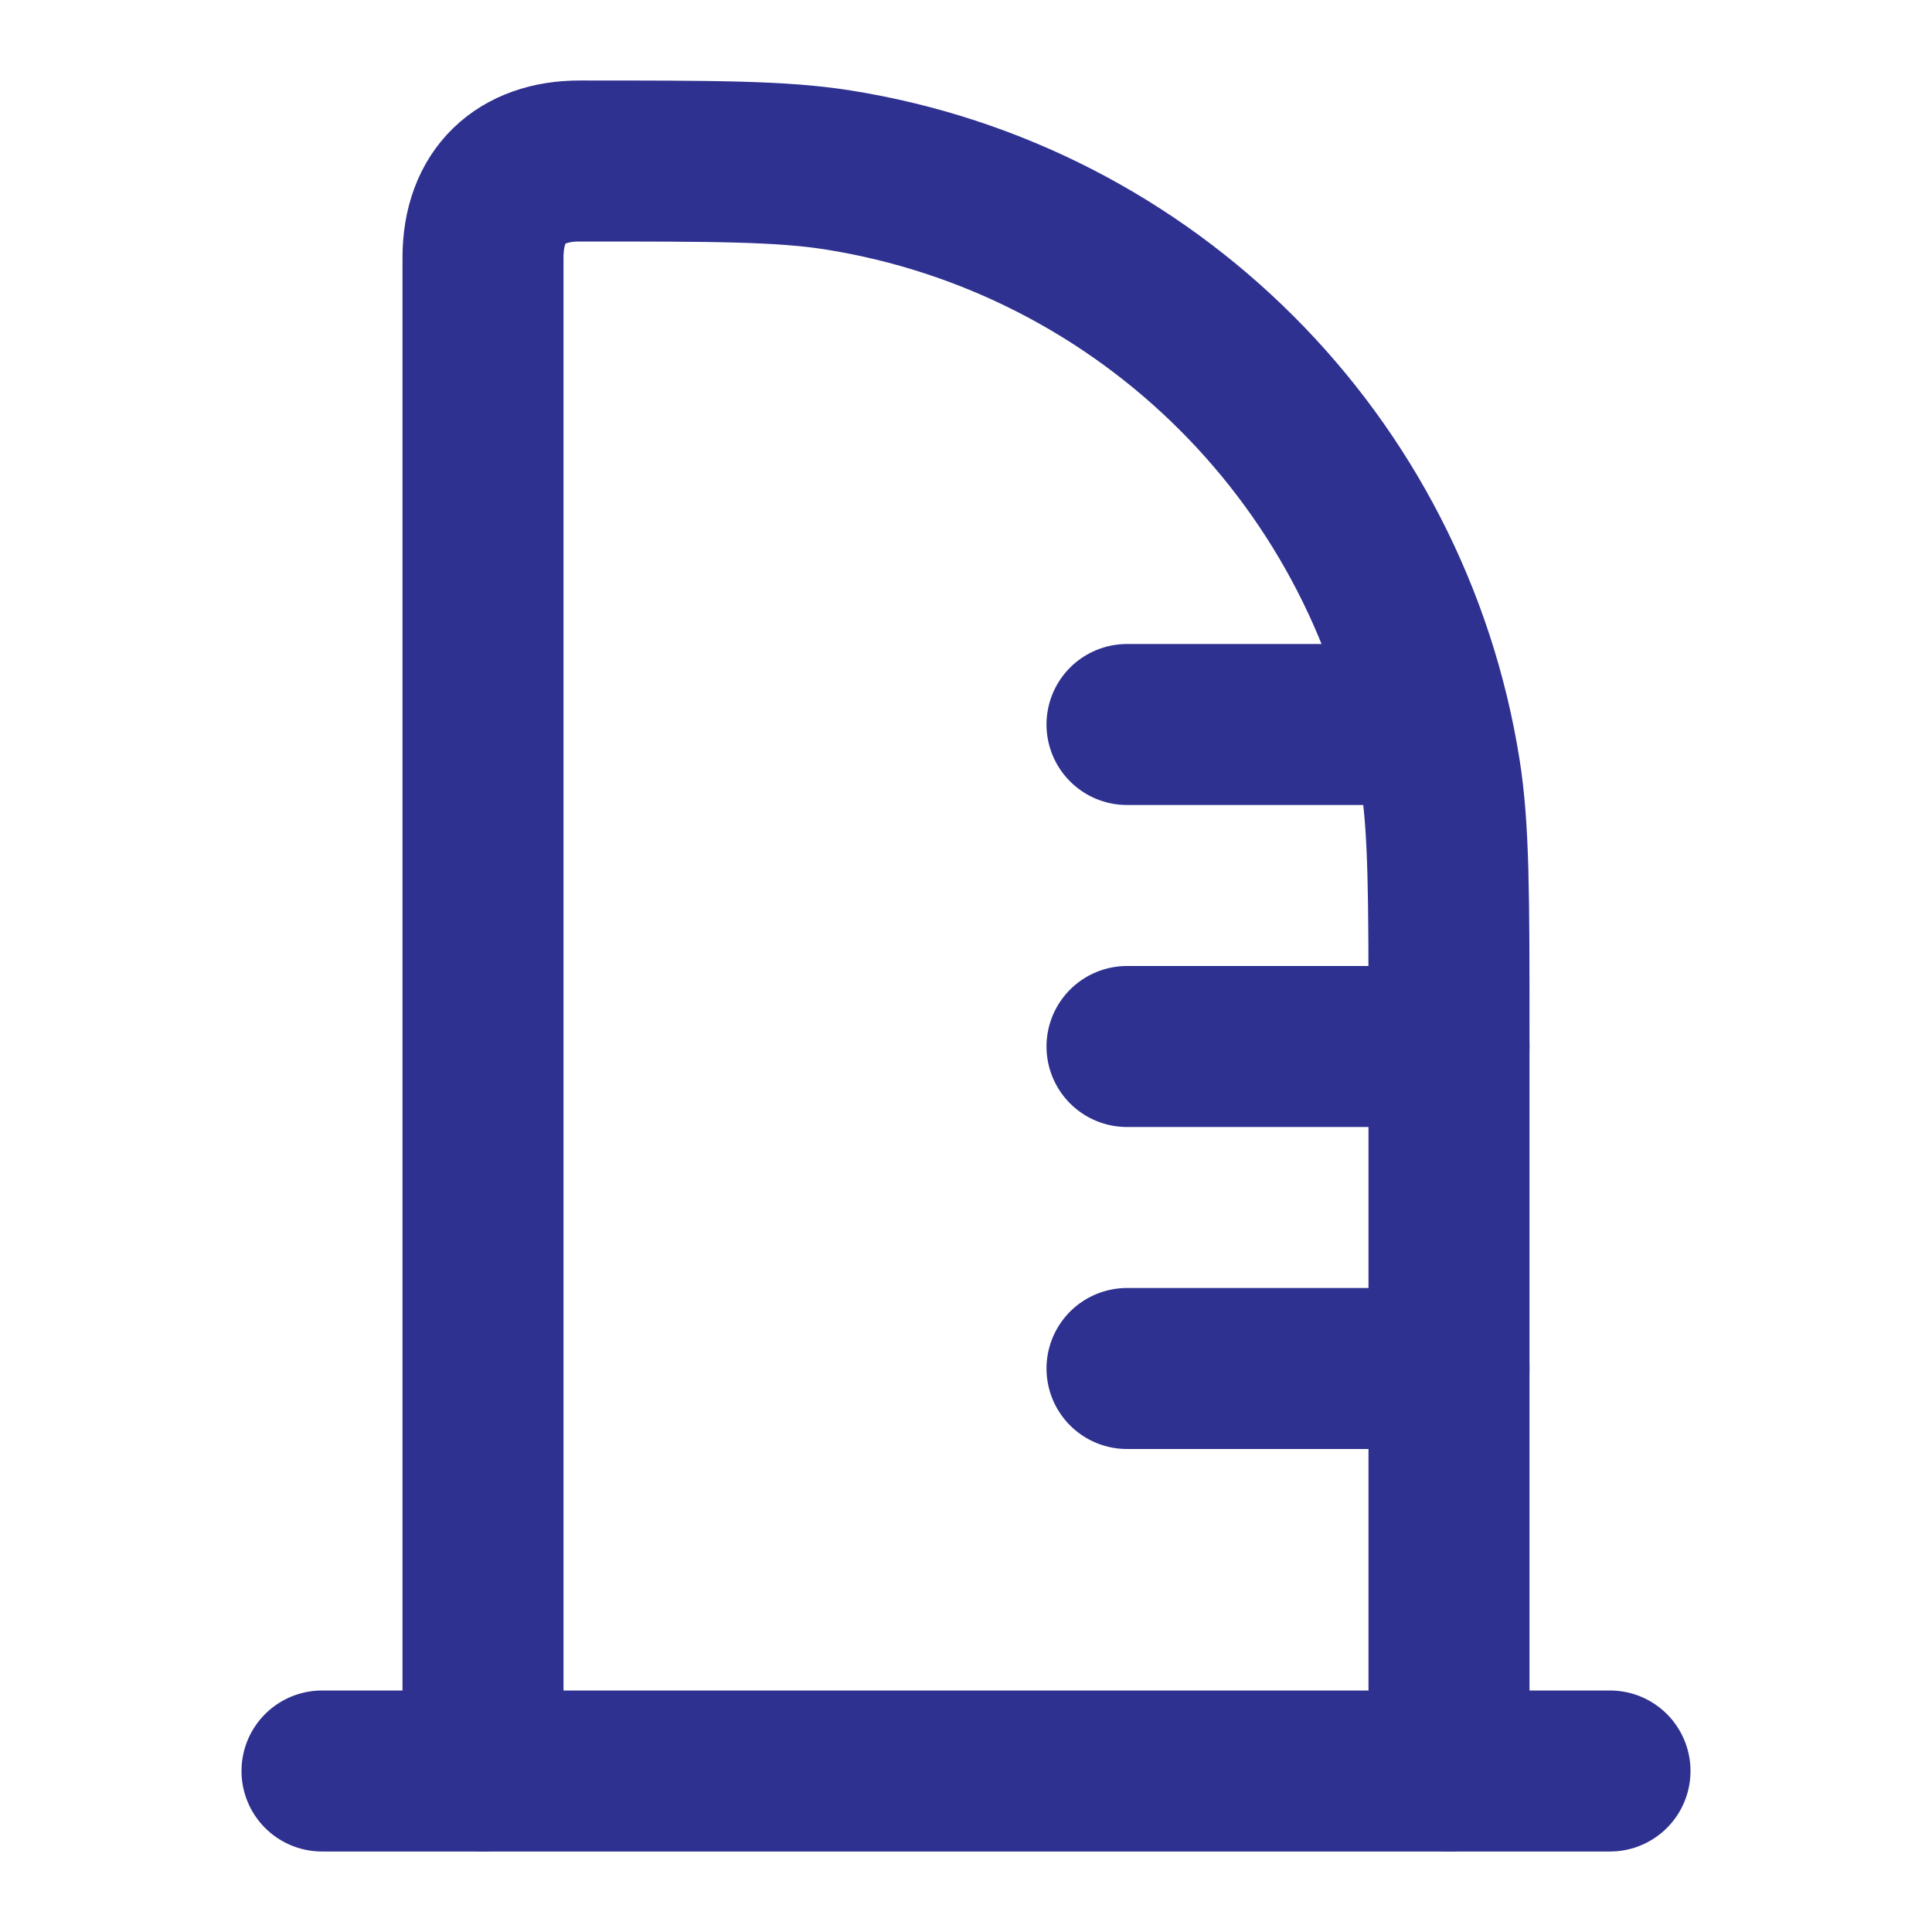 <svg width="24" height="24" viewBox="0 0 24 24" fill="none" xmlns="http://www.w3.org/2000/svg">
<path d="M4 22H20" stroke="#2E3190" stroke-width="2" stroke-linecap="round"/>
<path d="M17 9H14M18 13H14M18 17H14" stroke="#2E3190" stroke-width="2" stroke-linecap="round"/>
<path d="M6 22V3.2C6 2.424 6.471 2 7.2 2C8.872 2 9.708 2 10.408 2.111C14.259 2.721 17.279 5.741 17.889 9.592C18 10.292 18 11.128 18 12.8V22" stroke="#2E3190" stroke-width="2" stroke-linecap="round" stroke-linejoin="round"/>
</svg>
